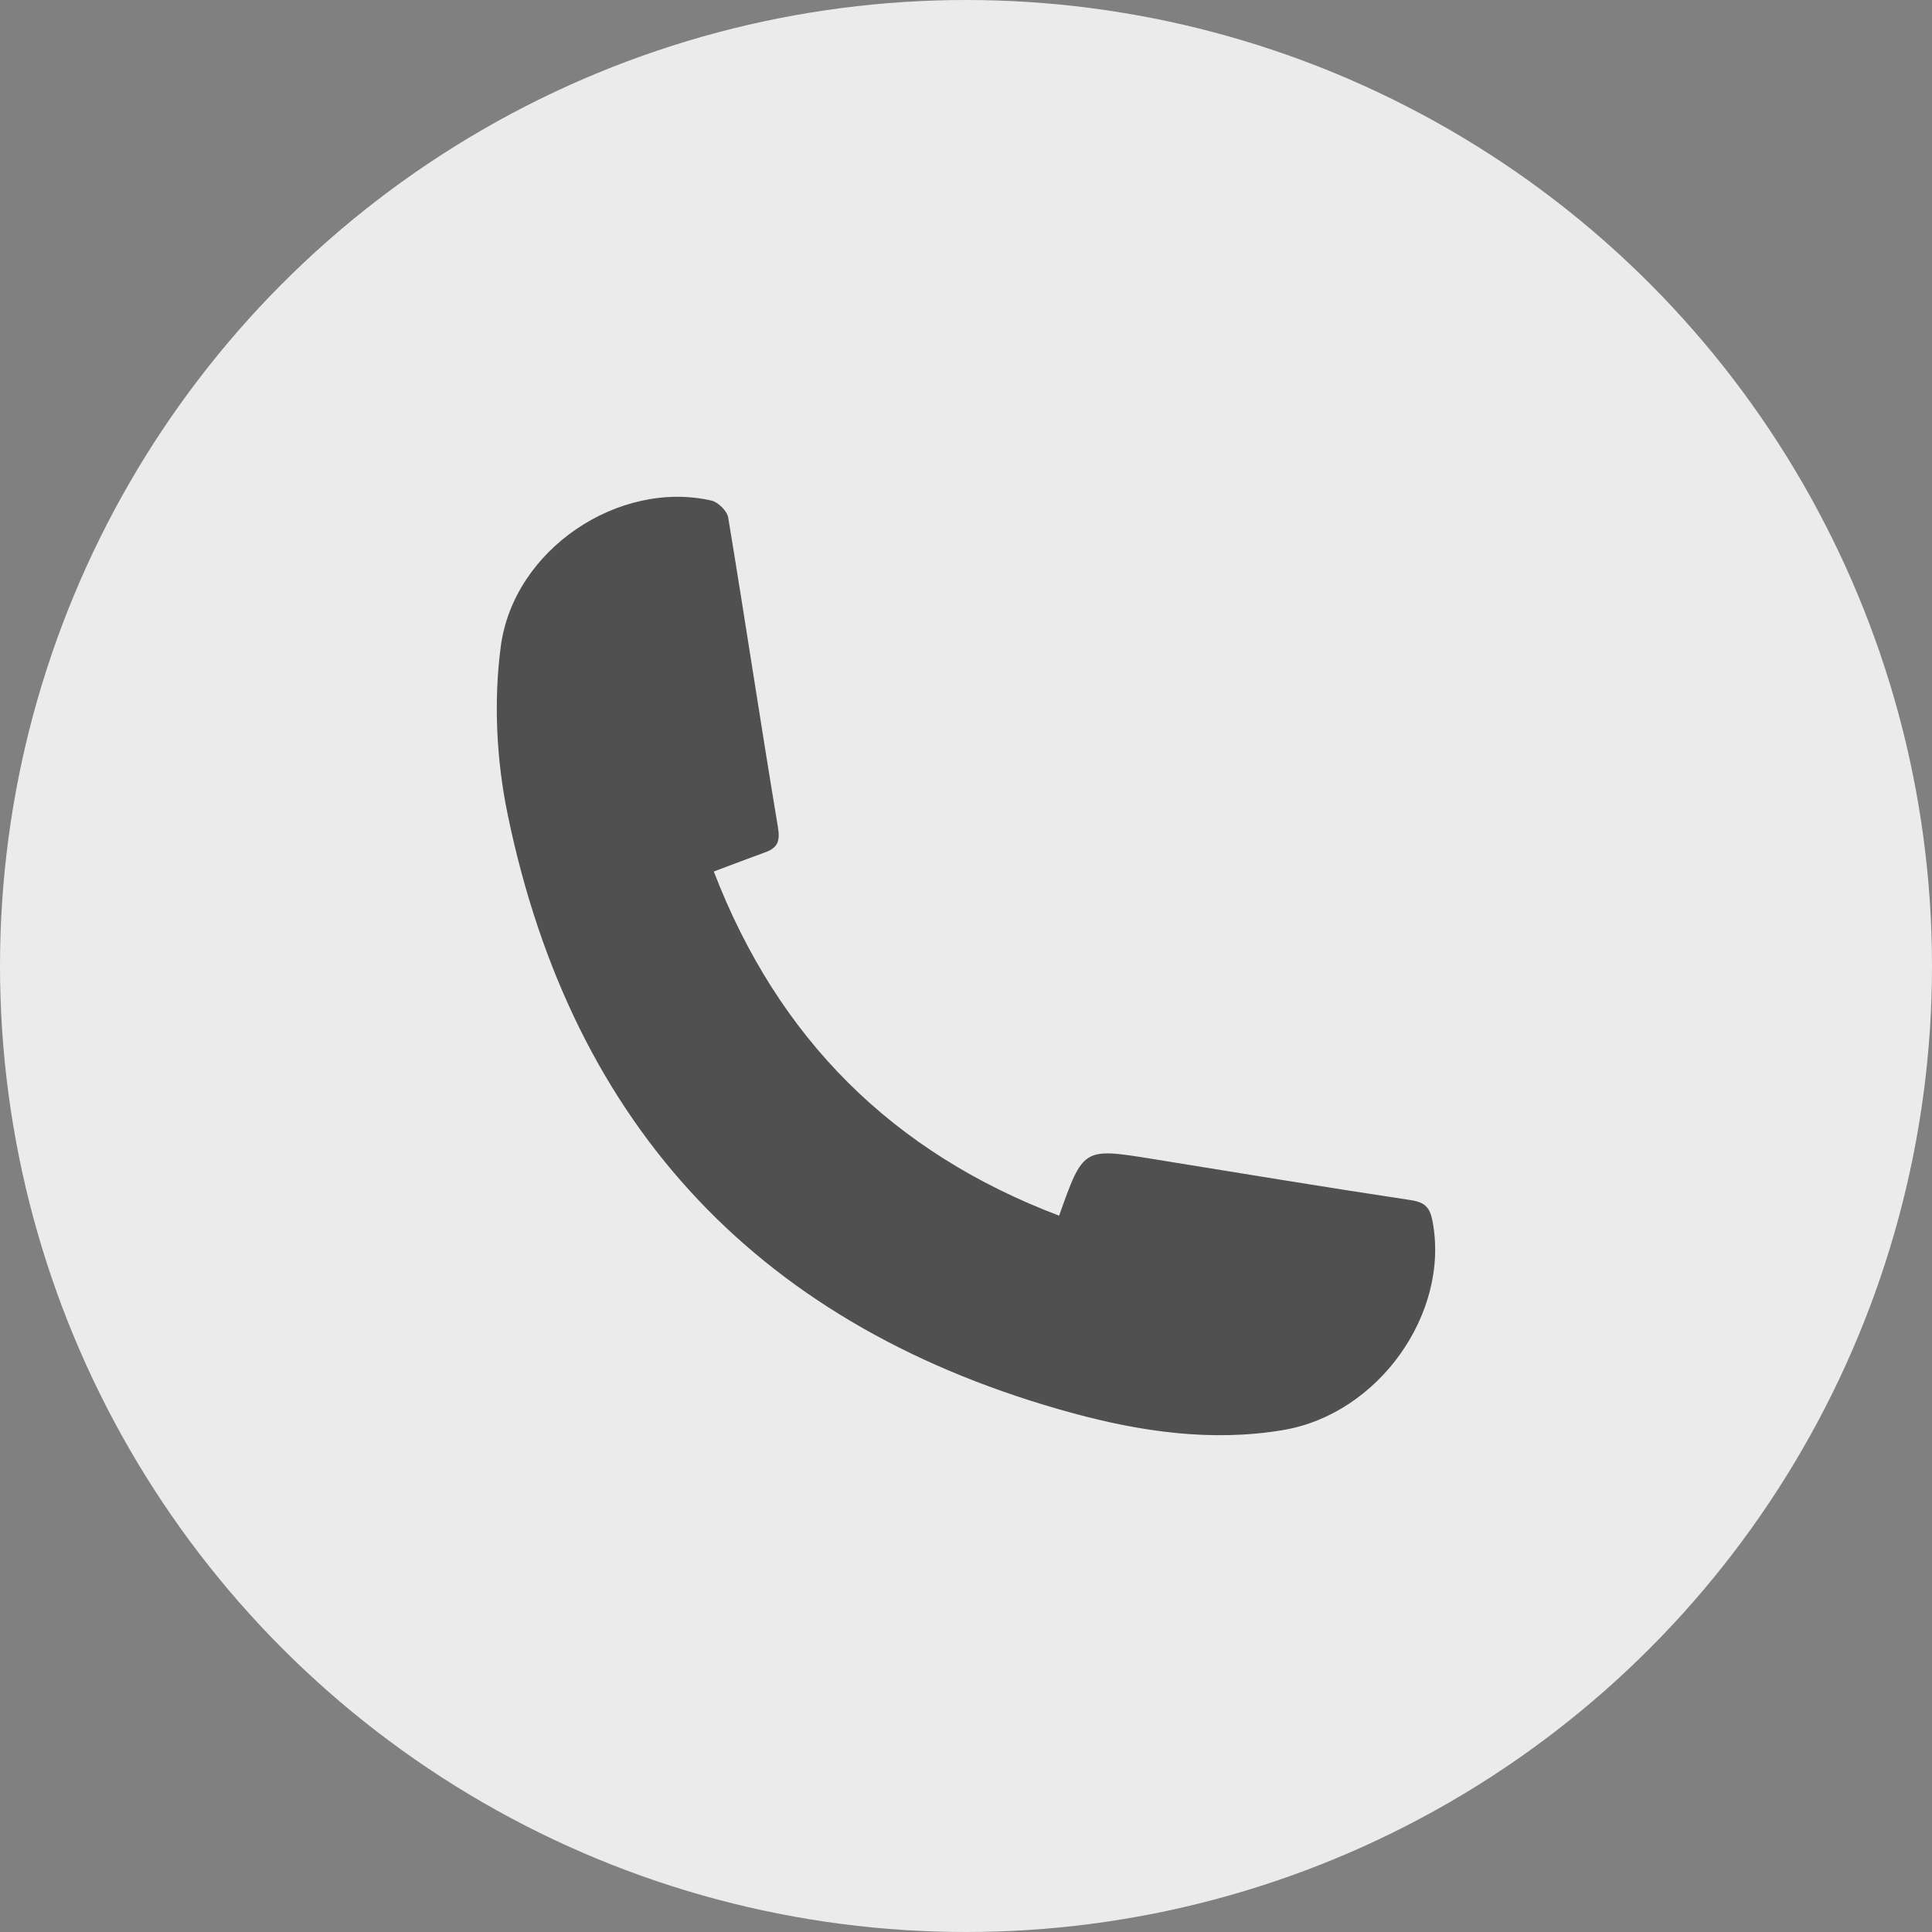 <svg width="35" height="35" viewBox="0 0 35 35" fill="none" xmlns="http://www.w3.org/2000/svg">
<rect x="0" y="0" width="35" height="35" fill="#808080" stroke="none"/>
<g id="Group 75908">
<g id="Group 75899">
<circle id="Ellipse 35" cx="17.5" cy="17.5" r="17.5" fill="#EBEBEB"/>
</g>
<path id="Vector" d="M12.931 15.788C14.097 18.819 16.172 20.881 19.187 22.023C19.623 20.793 19.623 20.793 20.87 20.994C22.432 21.246 23.993 21.506 25.556 21.741C25.821 21.781 25.906 21.878 25.953 22.13C26.265 23.793 24.974 25.617 23.244 25.907C21.955 26.124 20.673 25.937 19.439 25.602C13.819 24.072 10.37 20.447 9.196 14.75C8.993 13.769 8.941 12.71 9.071 11.718C9.302 9.946 11.22 8.685 12.89 9.069C13.011 9.097 13.172 9.257 13.192 9.375C13.501 11.244 13.781 13.117 14.093 14.985C14.135 15.241 14.087 15.36 13.861 15.441C13.565 15.548 13.27 15.661 12.931 15.788Z" fill="#515050"/>
</g>
</svg>
